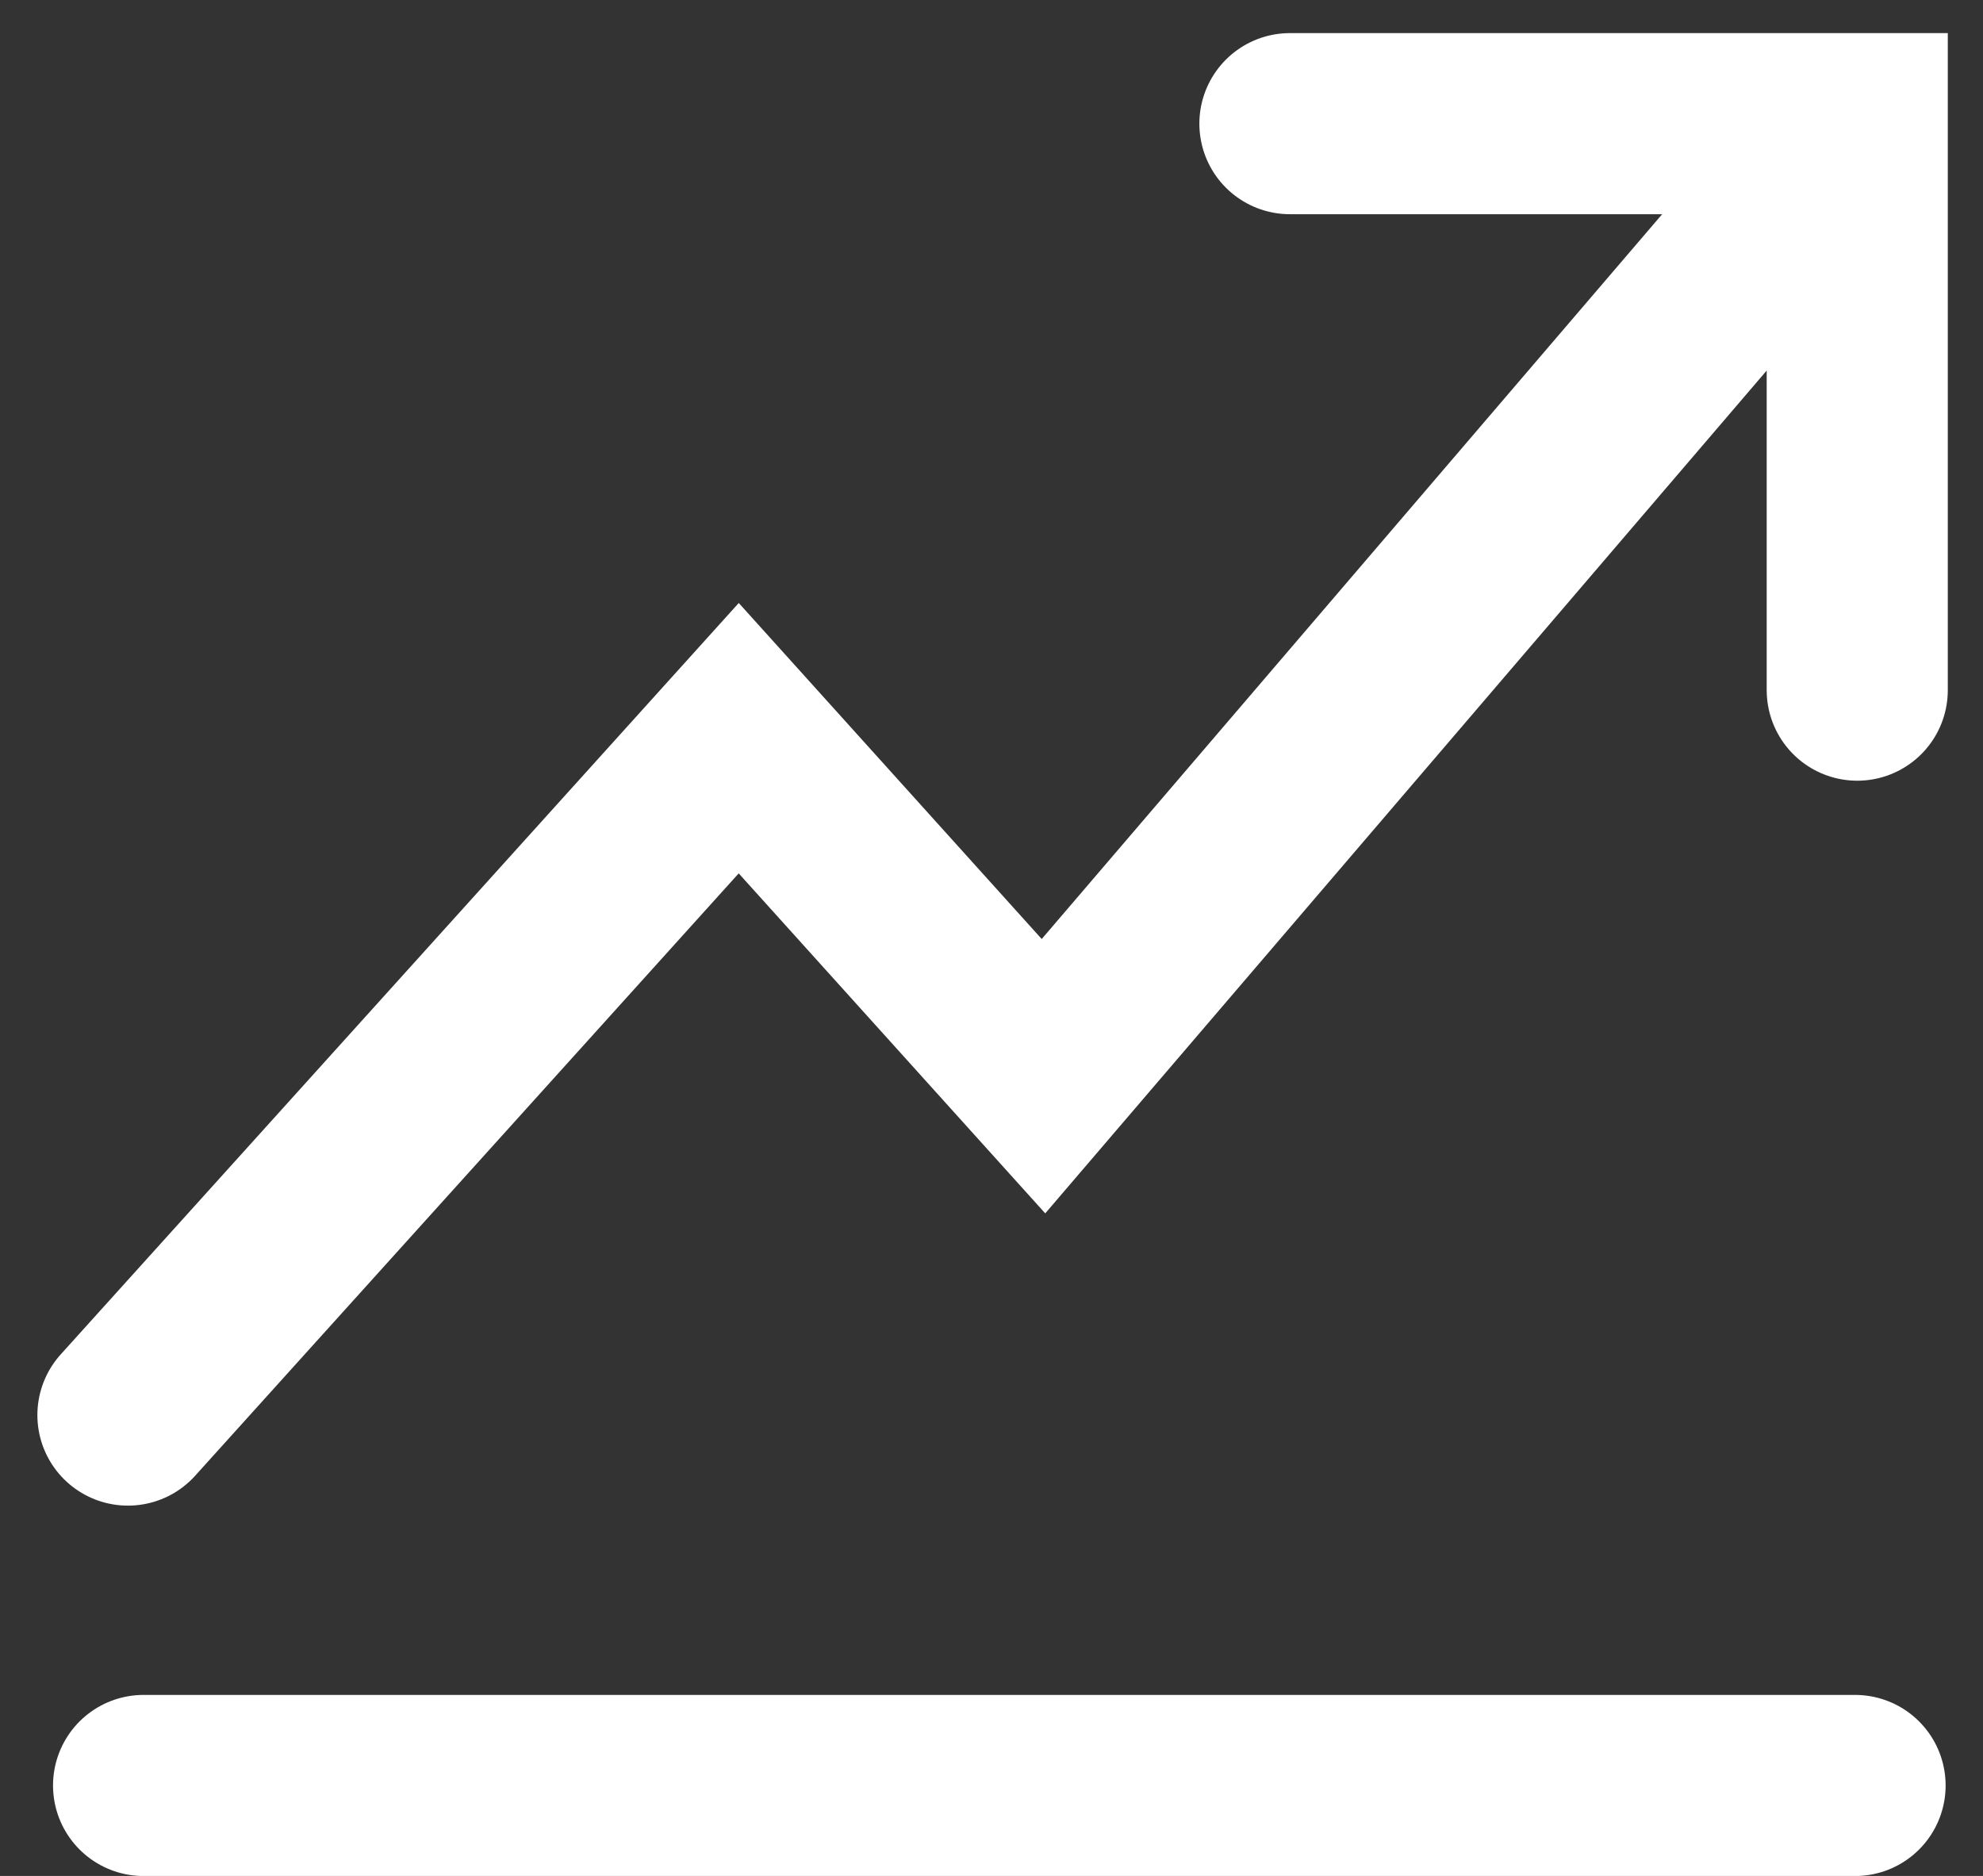 <svg xmlns="http://www.w3.org/2000/svg" width="27.375" height="25.896" viewBox="0 0 27.375 25.896"><rect x="0" y="0" width="27.375" height="25.896" fill="#333333" stroke="none"/><defs><style>.a{fill:none;stroke:#fff;stroke-linecap:round;stroke-width:2.5px;}</style></defs><g transform="translate(-106.959 -680.201)"><path class="a" d="M-17322,22656h7.832v7.82" transform="translate(17446.766 -21974.092)"/><path class="a" d="M-17298.482,22656.08l-11.209,13.094-4.207-4.666-8.432,9.344" transform="translate(17431.055 -21974.117)"/><path class="a" d="M-17322,22690.055h23.627" transform="translate(17430.941 -21985.207)"/></g></svg>